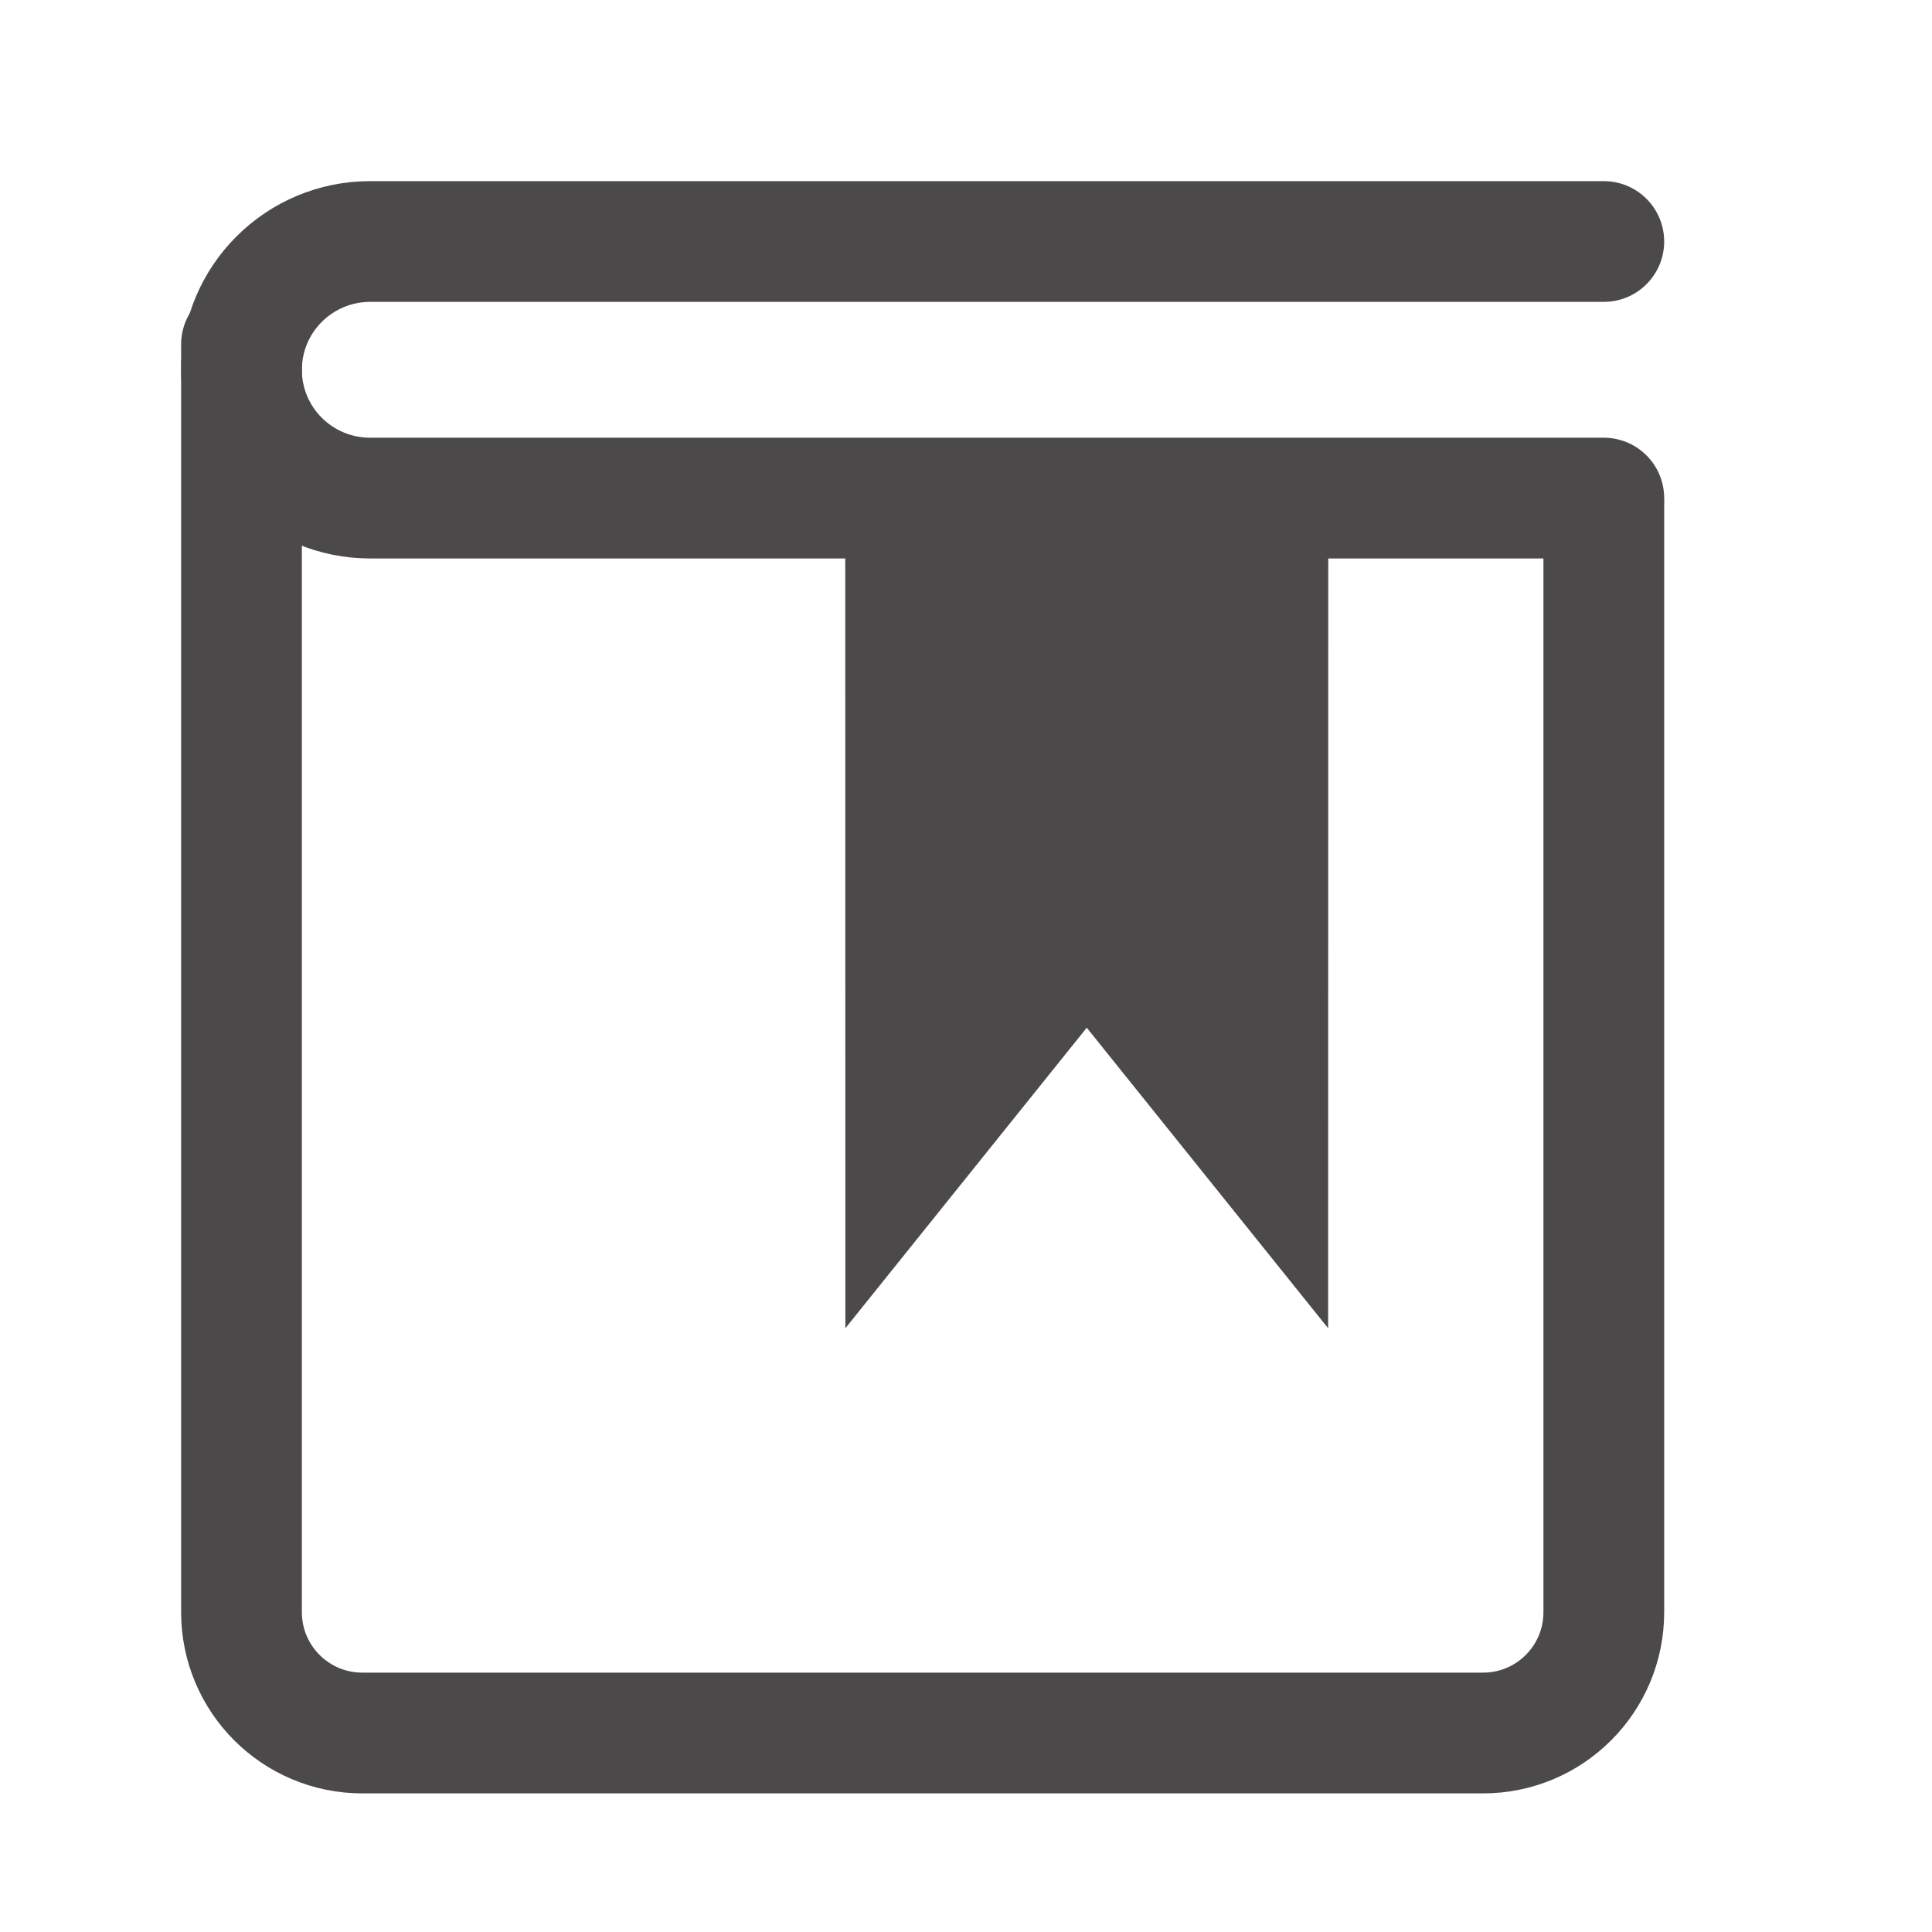 <svg width="16" height="16" viewBox="0 0 16 16" fill="none" xmlns="http://www.w3.org/2000/svg">
<path d="M13.282 4.125H3.066C2.477 4.125 2 3.65 2 3.063C2 2.476 2.477 2 3.066 2H13.282" stroke="#4B4949" stroke-linecap="round"/>
<path d="M2 2.852V13.352C2 13.904 2.448 14.352 3 14.352H12.282C12.835 14.352 13.282 13.904 13.282 13.352V4.174" stroke="#4B4949" stroke-linecap="round"/>
<path d="M7 4L11 4L10.999 11L9 8.511L7.001 11L7 4Z" fill="#4B4949"/>
</svg>
